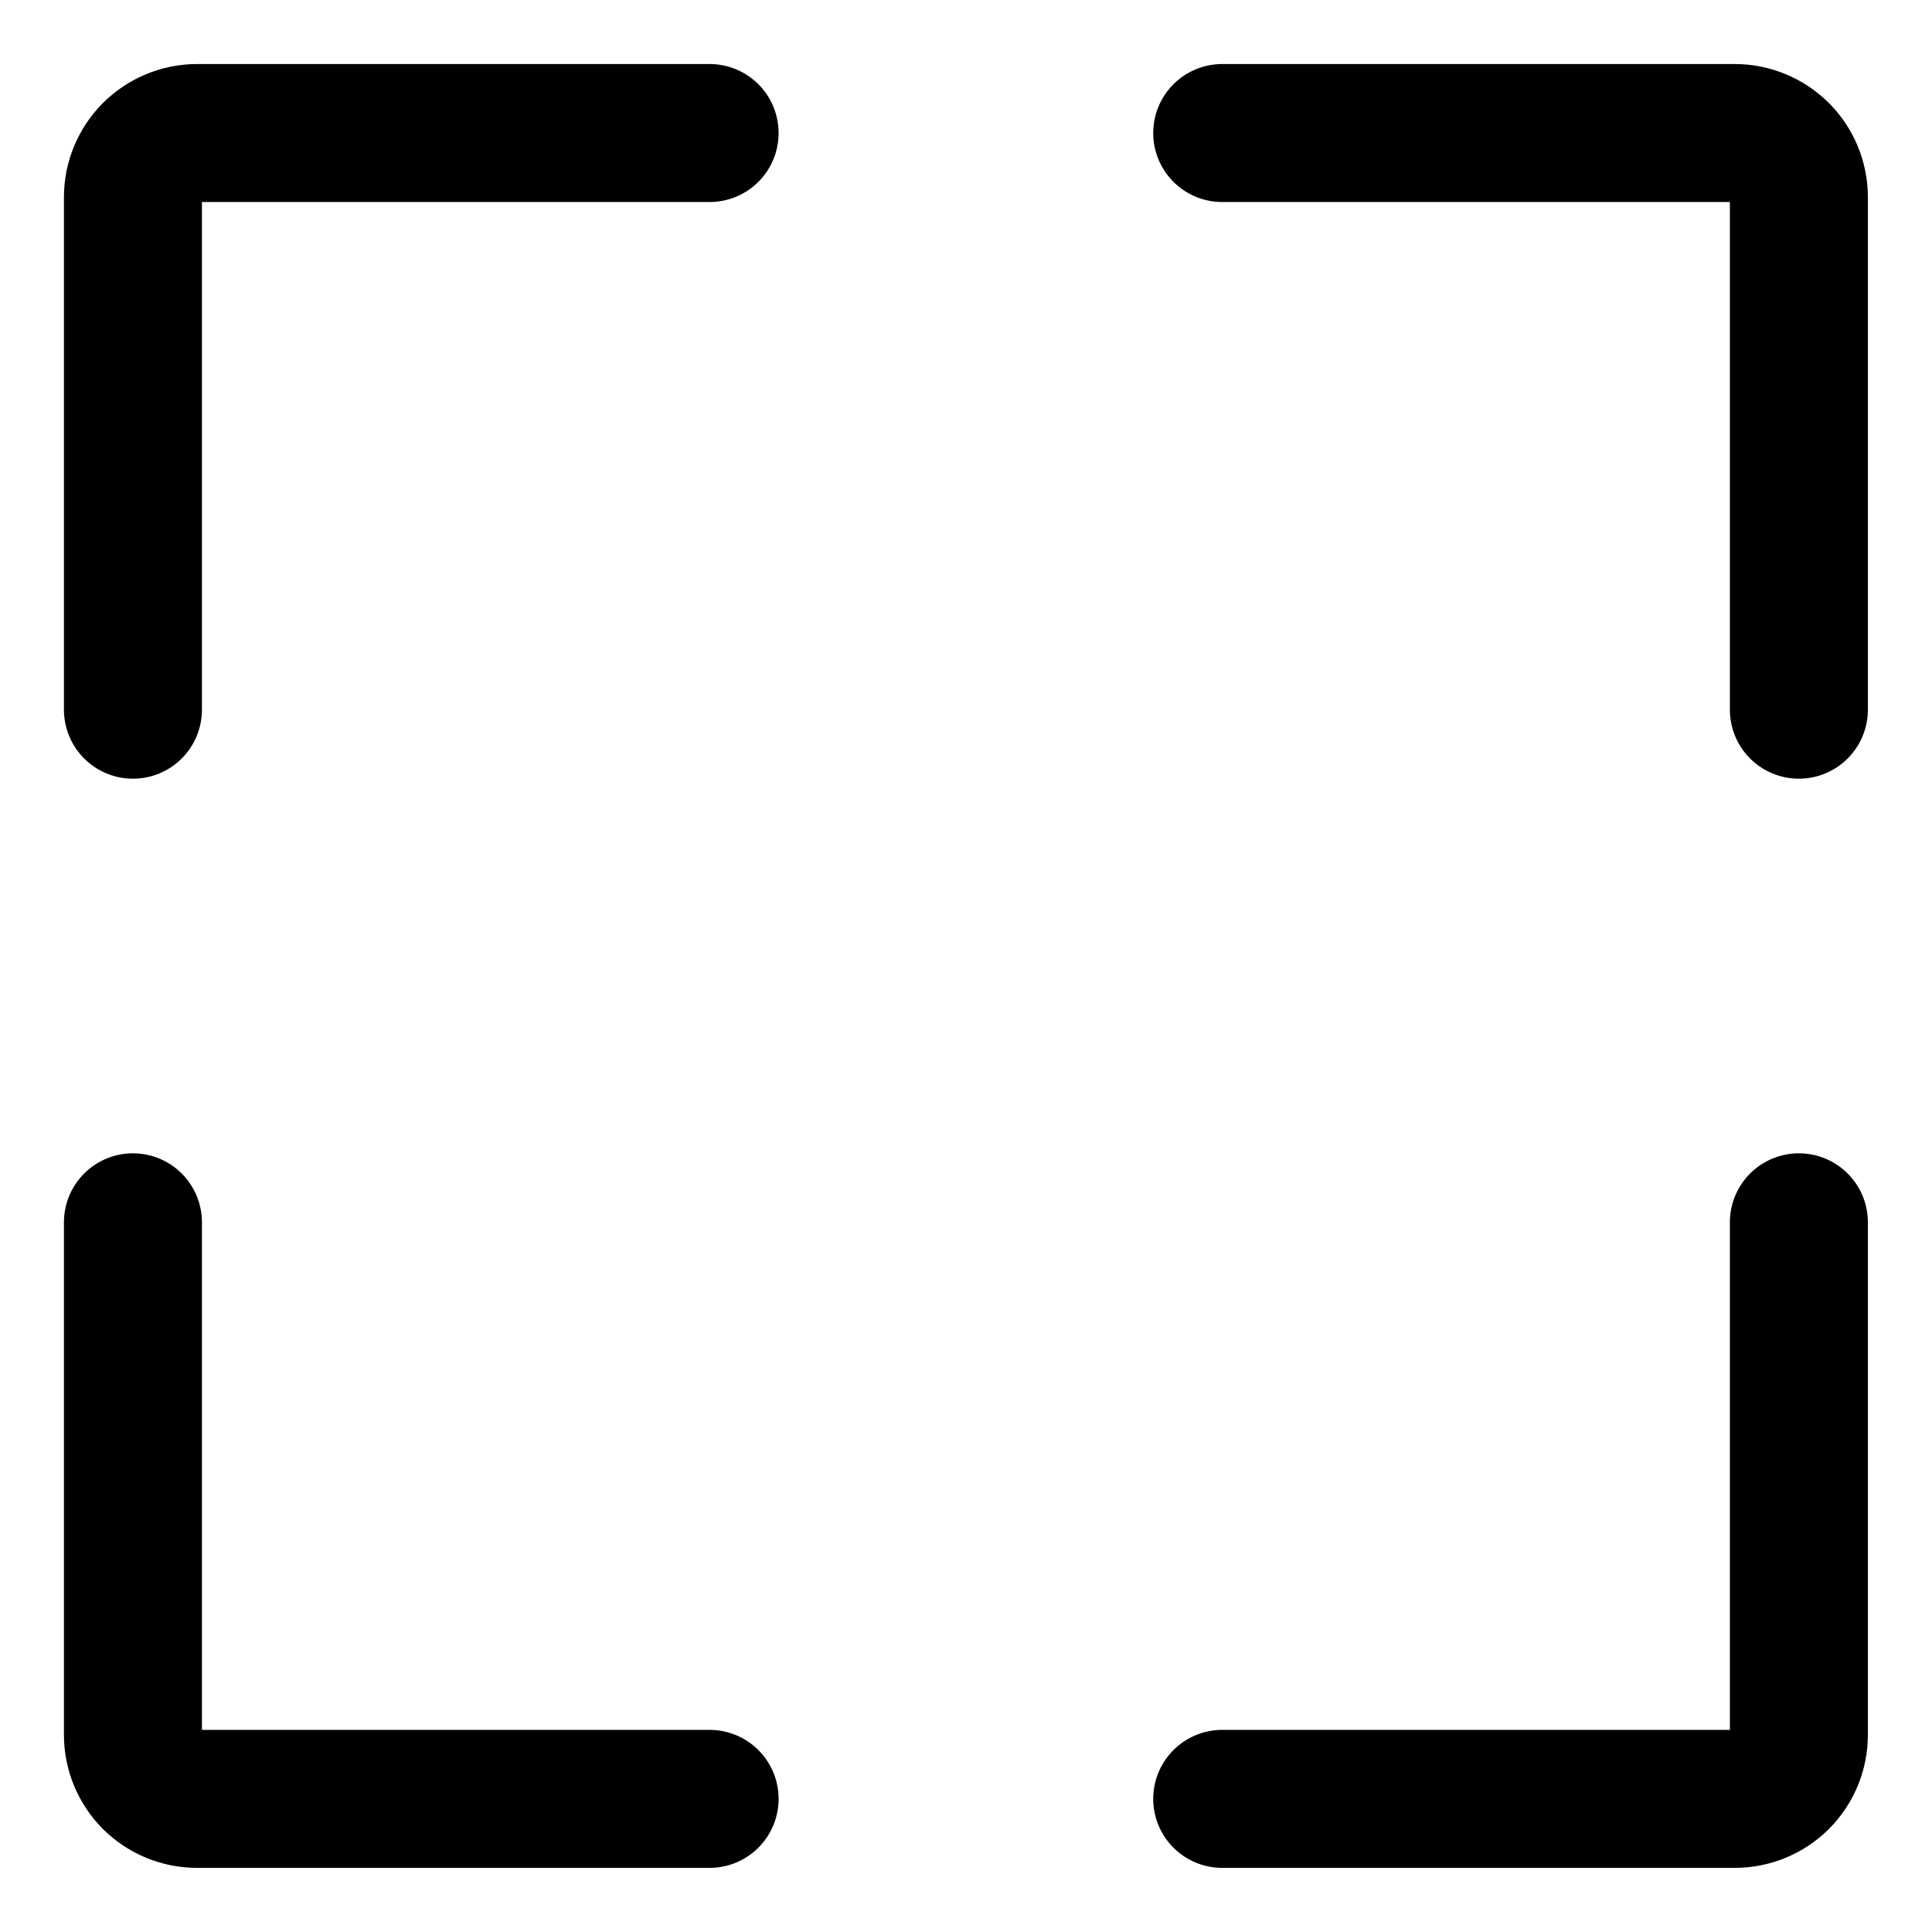<svg width="21" height="21" viewBox="0 0 21 21" fill="none" xmlns="http://www.w3.org/2000/svg">
<g clip-path="url(#clip0_146_399543)">
<path d="M7.713 1.446H2.142C1.957 1.446 1.78 1.52 1.649 1.65C1.519 1.781 1.445 1.958 1.445 2.143V7.714" stroke="black" stroke-width="1.5" stroke-linecap="round" stroke-linejoin="round"/>
<path d="M19.553 7.714V2.143C19.553 1.958 19.48 1.781 19.349 1.65C19.218 1.52 19.041 1.446 18.857 1.446H13.285" stroke="black" stroke-width="1.5" stroke-linecap="round" stroke-linejoin="round"/>
<path d="M13.285 19.553H18.857C19.041 19.553 19.218 19.48 19.349 19.35C19.48 19.219 19.553 19.042 19.553 18.857V13.286" stroke="black" stroke-width="1.5" stroke-linecap="round" stroke-linejoin="round"/>
<path d="M1.445 13.286V18.857C1.445 19.042 1.519 19.219 1.649 19.35C1.78 19.48 1.957 19.553 2.142 19.553H7.713" stroke="black" stroke-width="1.5" stroke-linecap="round" stroke-linejoin="round"/>
</g>
<defs>
<clipPath id="clip0_146_399543">
<rect width="21" height="21" fill="white"/>
</clipPath>
</defs>
</svg>
